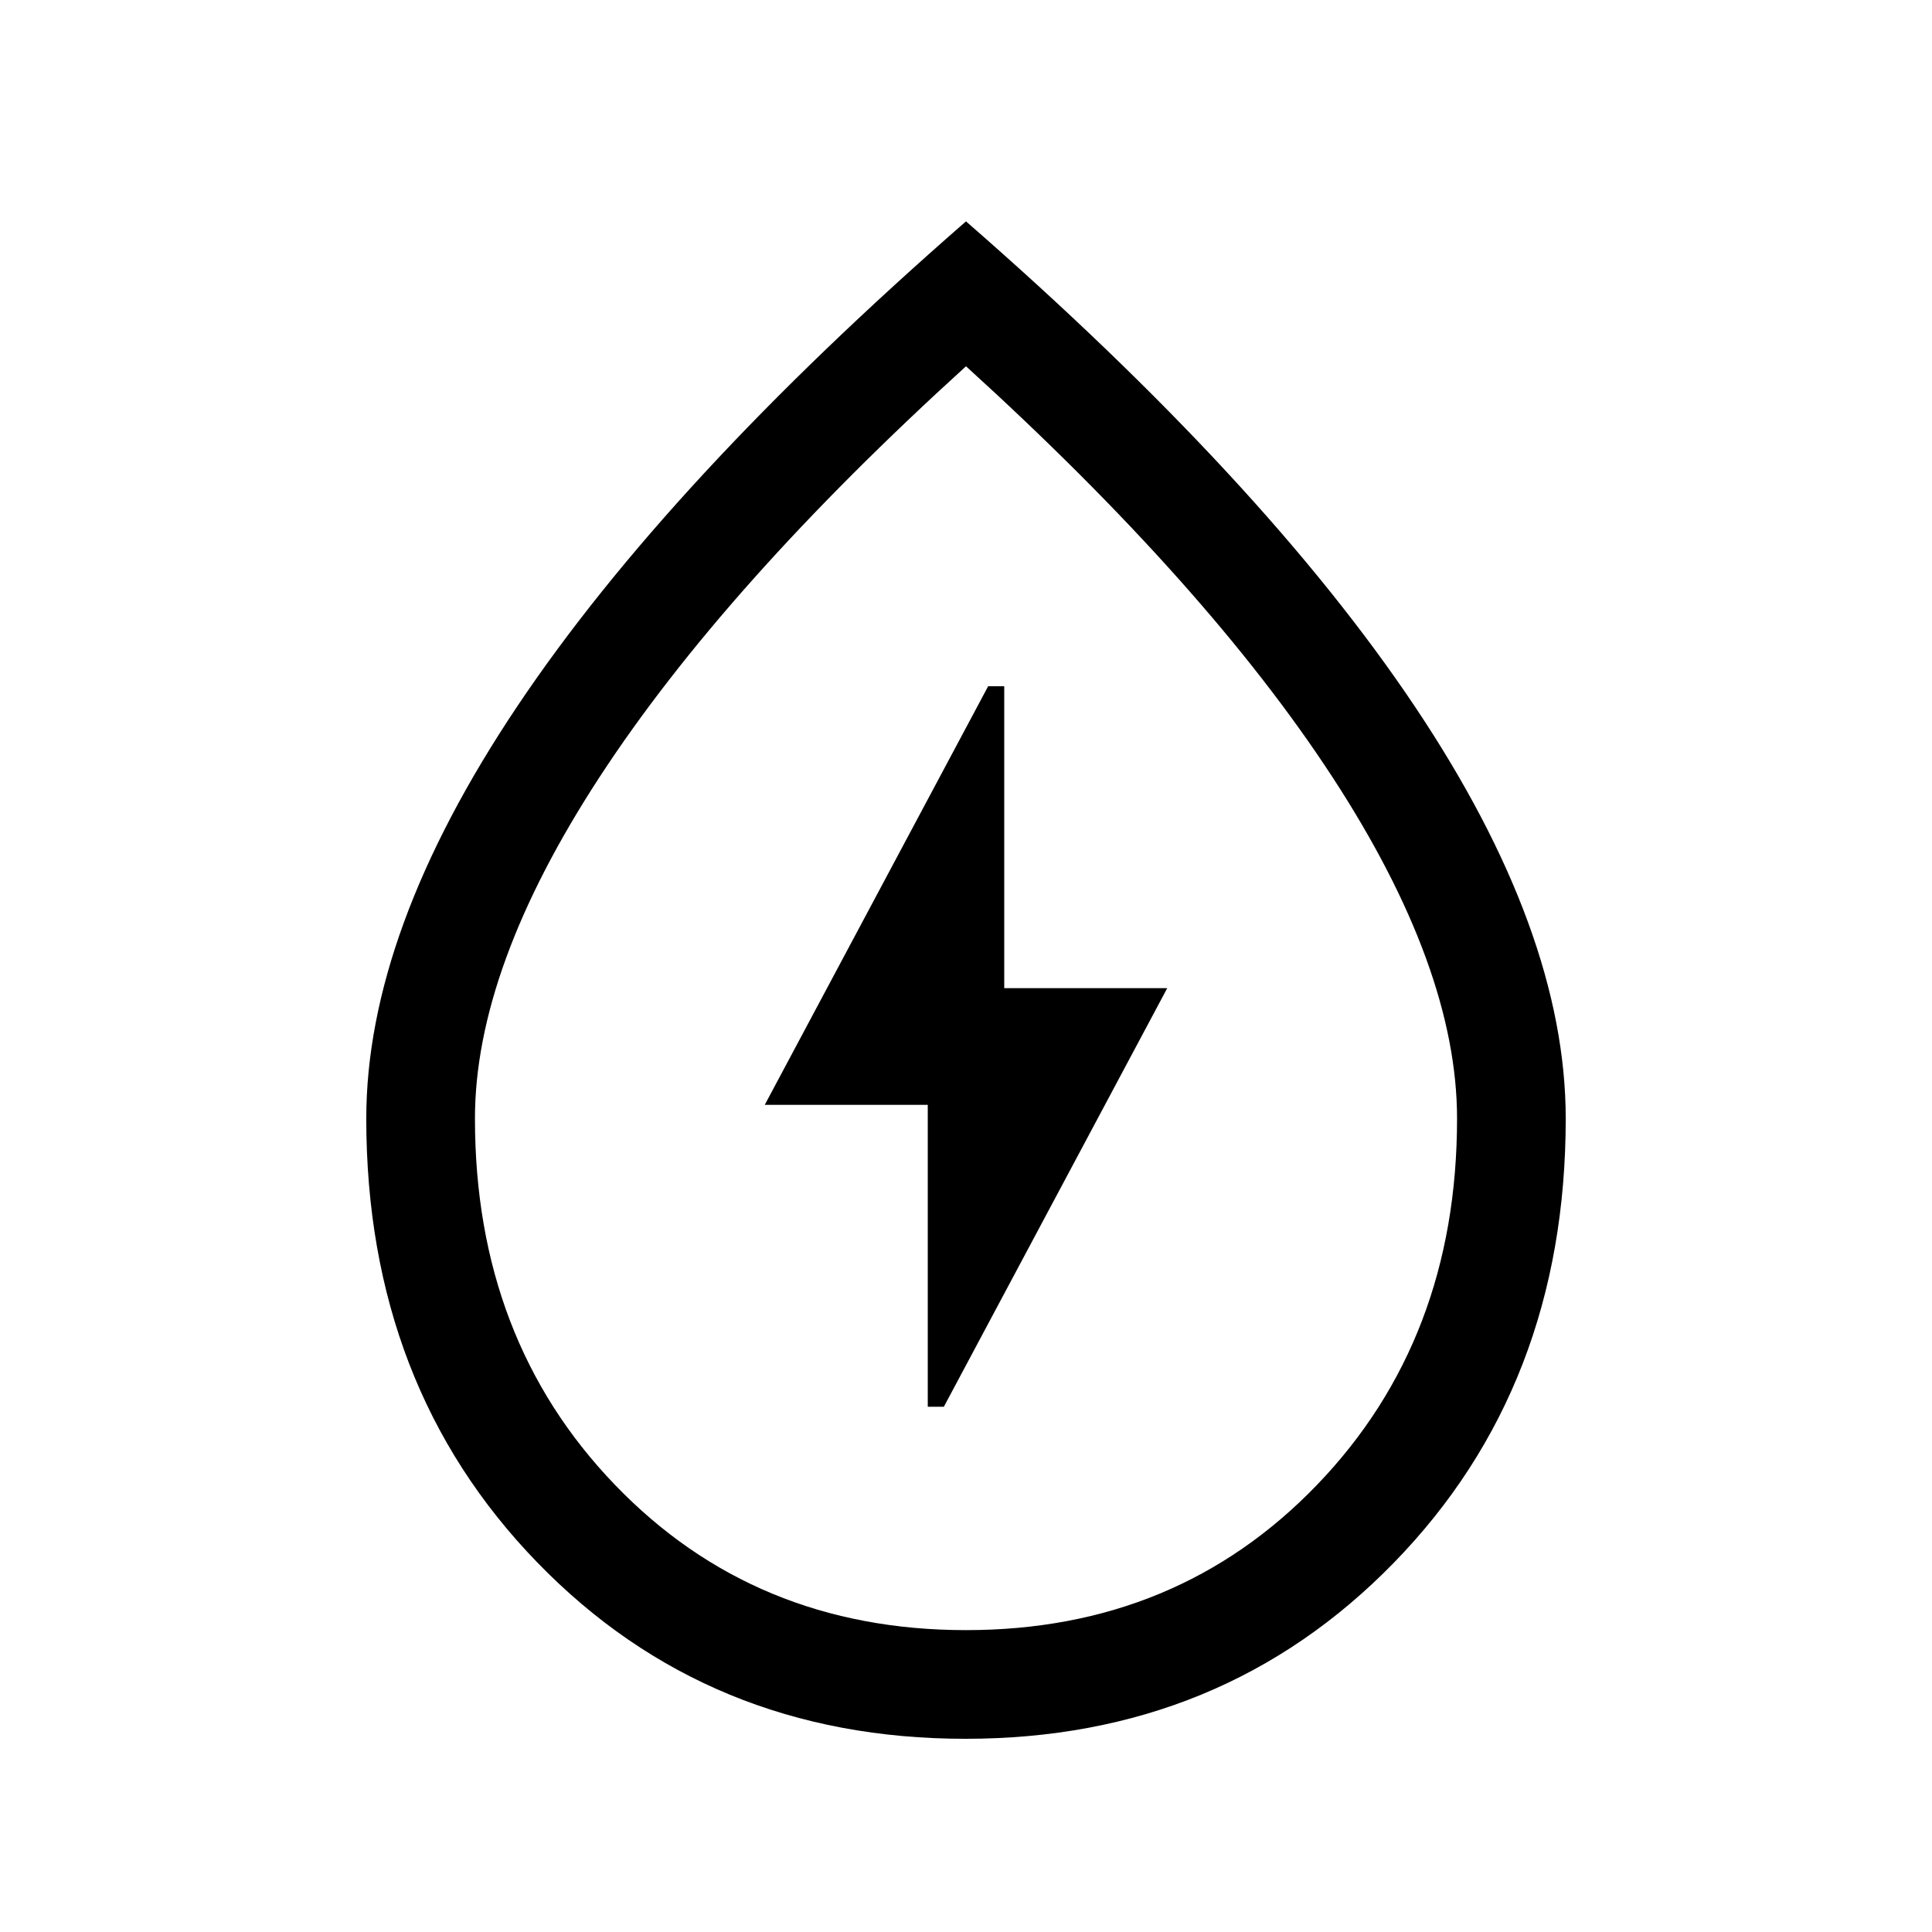 <svg xmlns="http://www.w3.org/2000/svg" height="24" viewBox="0 -960 960 960" width="24"><path d="M461-261h8l111-208h-81v-150h-8L380-411h81v150Zm18.71 165Q352-96 267-183.6q-85-87.6-85-220.57Q182-497 257-609q75-112 223-241 148 129 223 241t75 204.83q0 132.97-85.29 220.57-85.3 87.6-213 87.6Zm.29-54q105 0 174.5-72.26Q724-294.51 724-404.18 724-479 662-574T480-778Q360-669 298-574t-62 169.82q0 109.67 69.5 181.92Q375-150 480-150Zm0-323Z"/></svg>